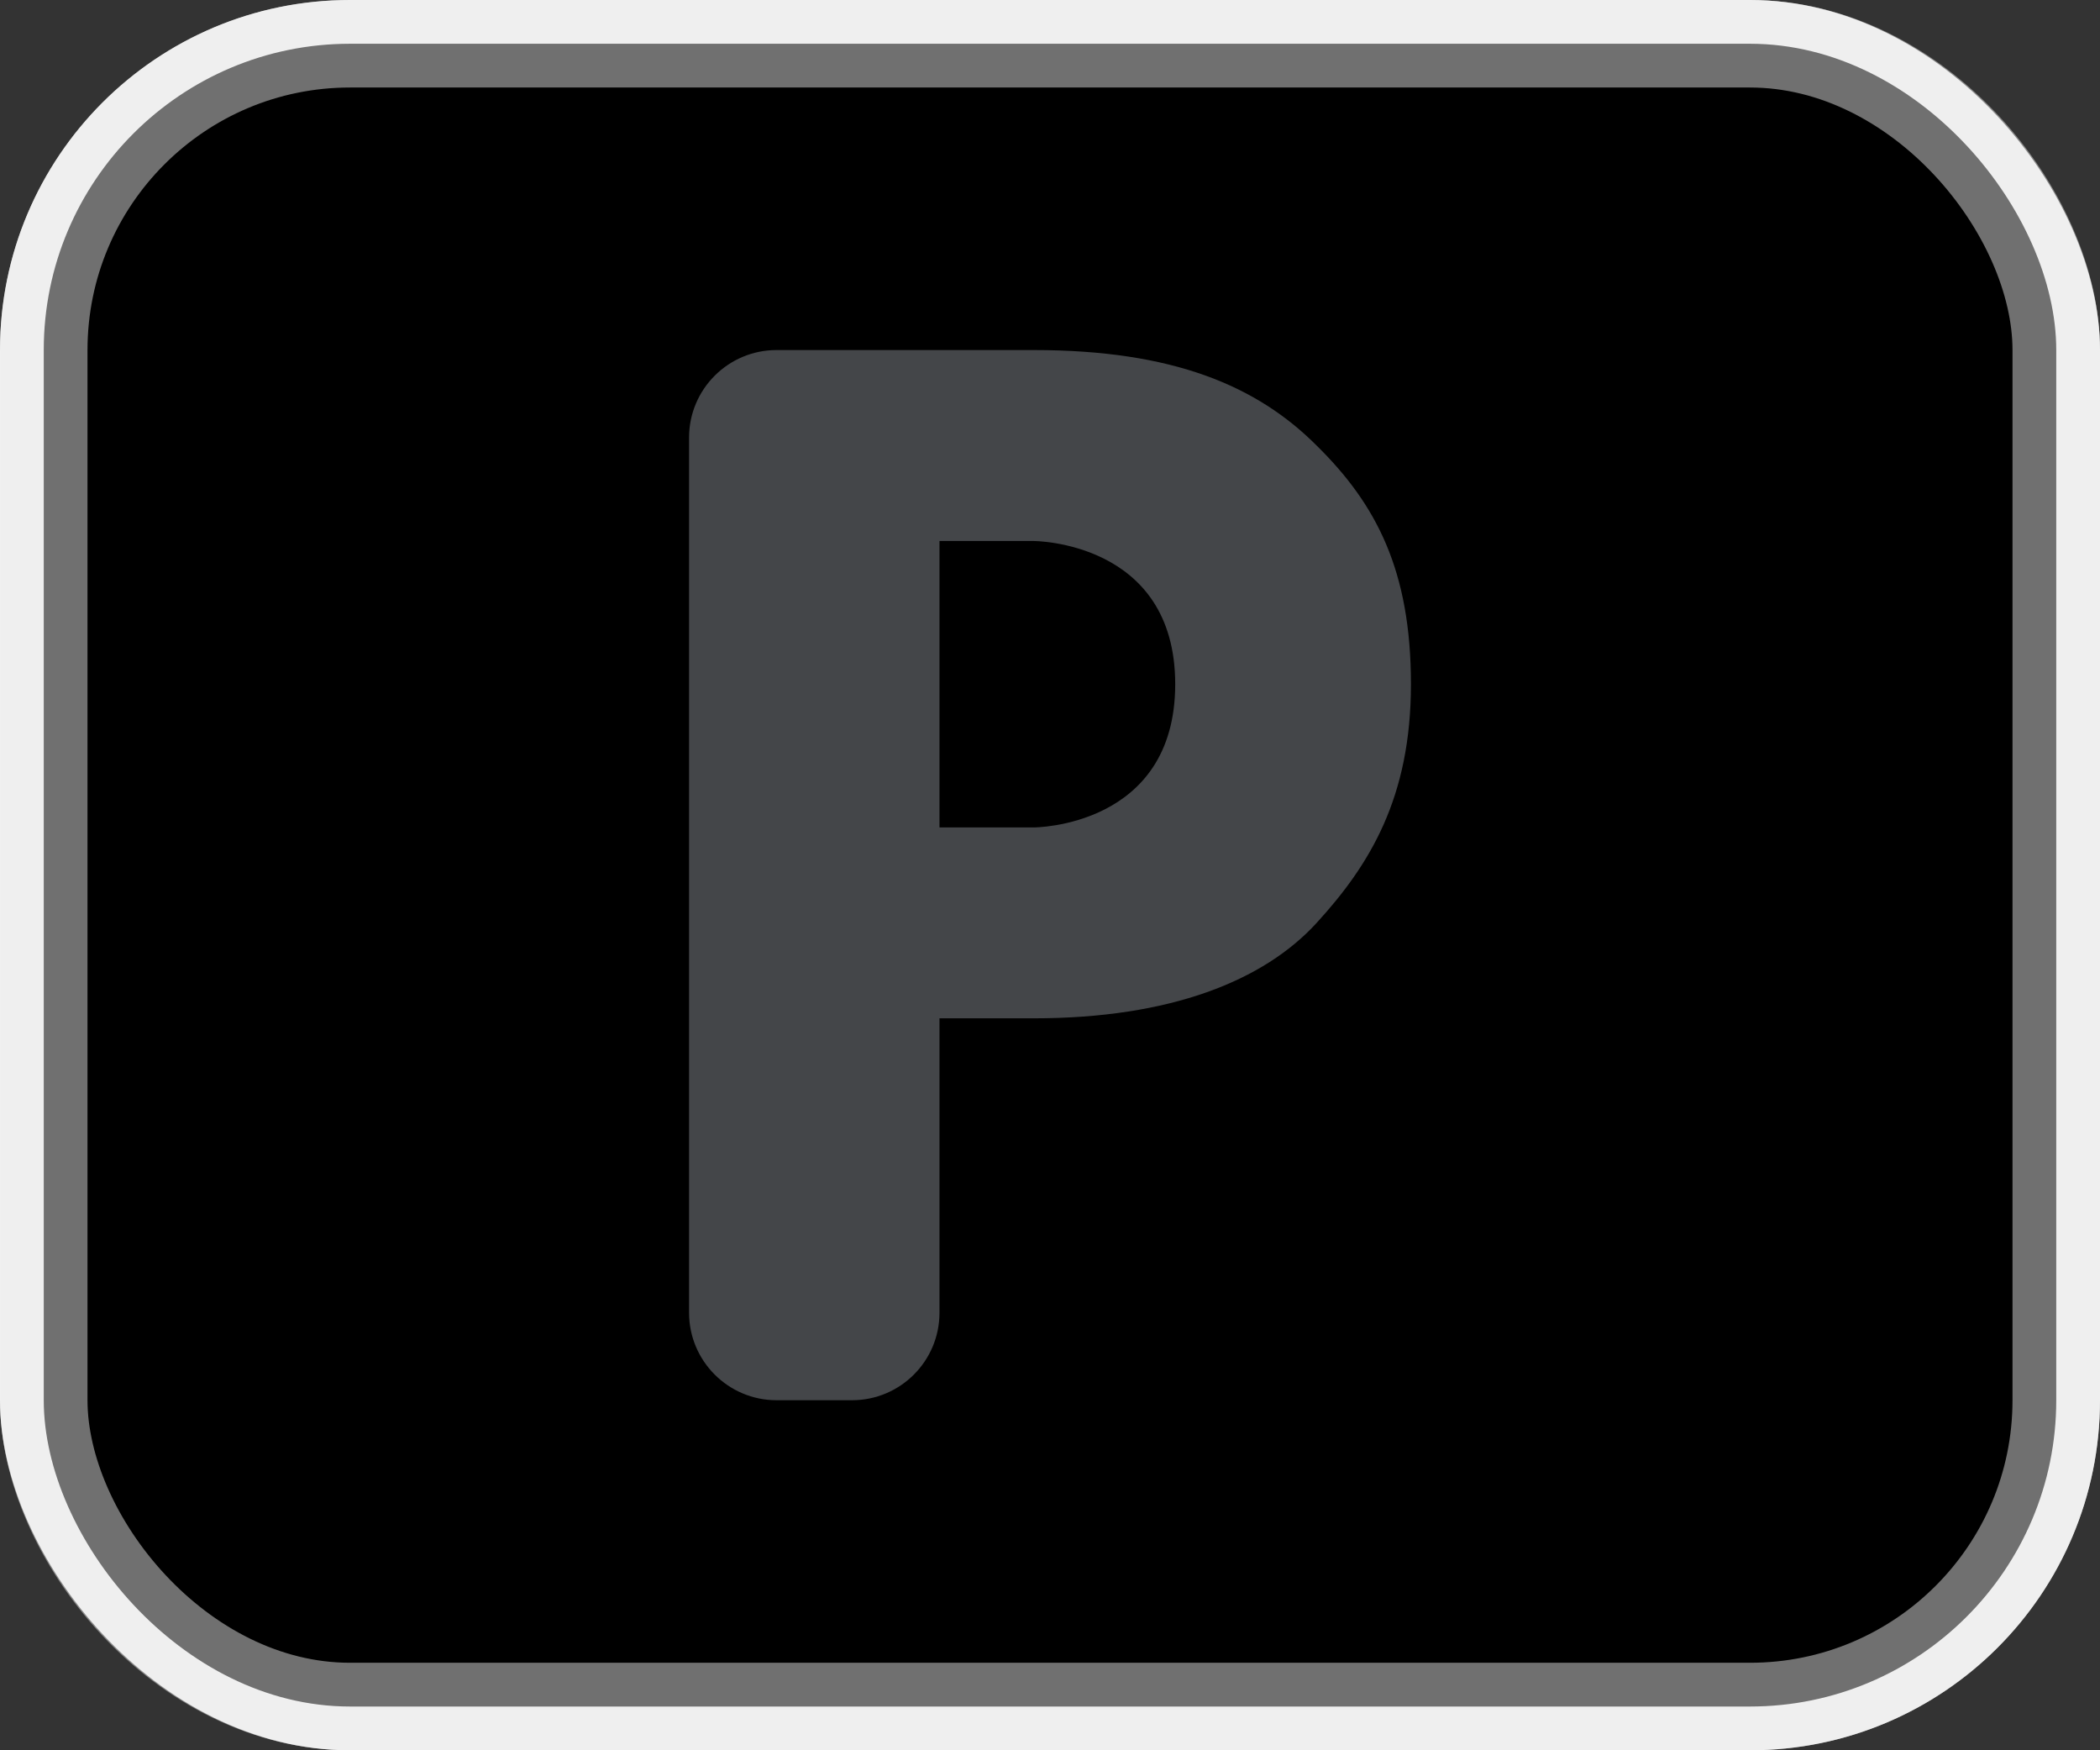 <svg width="24" height="20" viewBox="0 0 24 20" fill="currentColor" xmlns="http://www.w3.org/2000/svg">
  <rect x="0" y="0" width="24" height="20" fill="#333333" stroke="none"/>
  <rect width="24" height="20" rx="4" fill="white"/>
  <rect x="0.5" y="0.5" width="23" height="19" rx="3.5" stroke="#E0E0E0" stroke-opacity="0.5"/>
  <path opacity="0.5" fill-rule="evenodd" clip-rule="evenodd" d="M8.875 4C8.323 4 7.875 4.448 7.875 5V15C7.875 15.552 8.323 16 8.875 16H9.737C10.29 16 10.737 15.552 10.737 15V11.636H11.815C13.377 11.636 14.444 11.206 15.047 10.546C15.651 9.885 16.125 9.119 16.125 7.818C16.125 6.518 15.728 5.761 15.047 5.091C14.367 4.41 13.408 4 11.815 4H8.875ZM10.737 6.182V9.455H11.814C11.814 9.455 13.431 9.455 13.431 7.818C13.431 6.182 11.814 6.182 11.814 6.182H10.737Z" fill="#888D92"/>
</svg>
